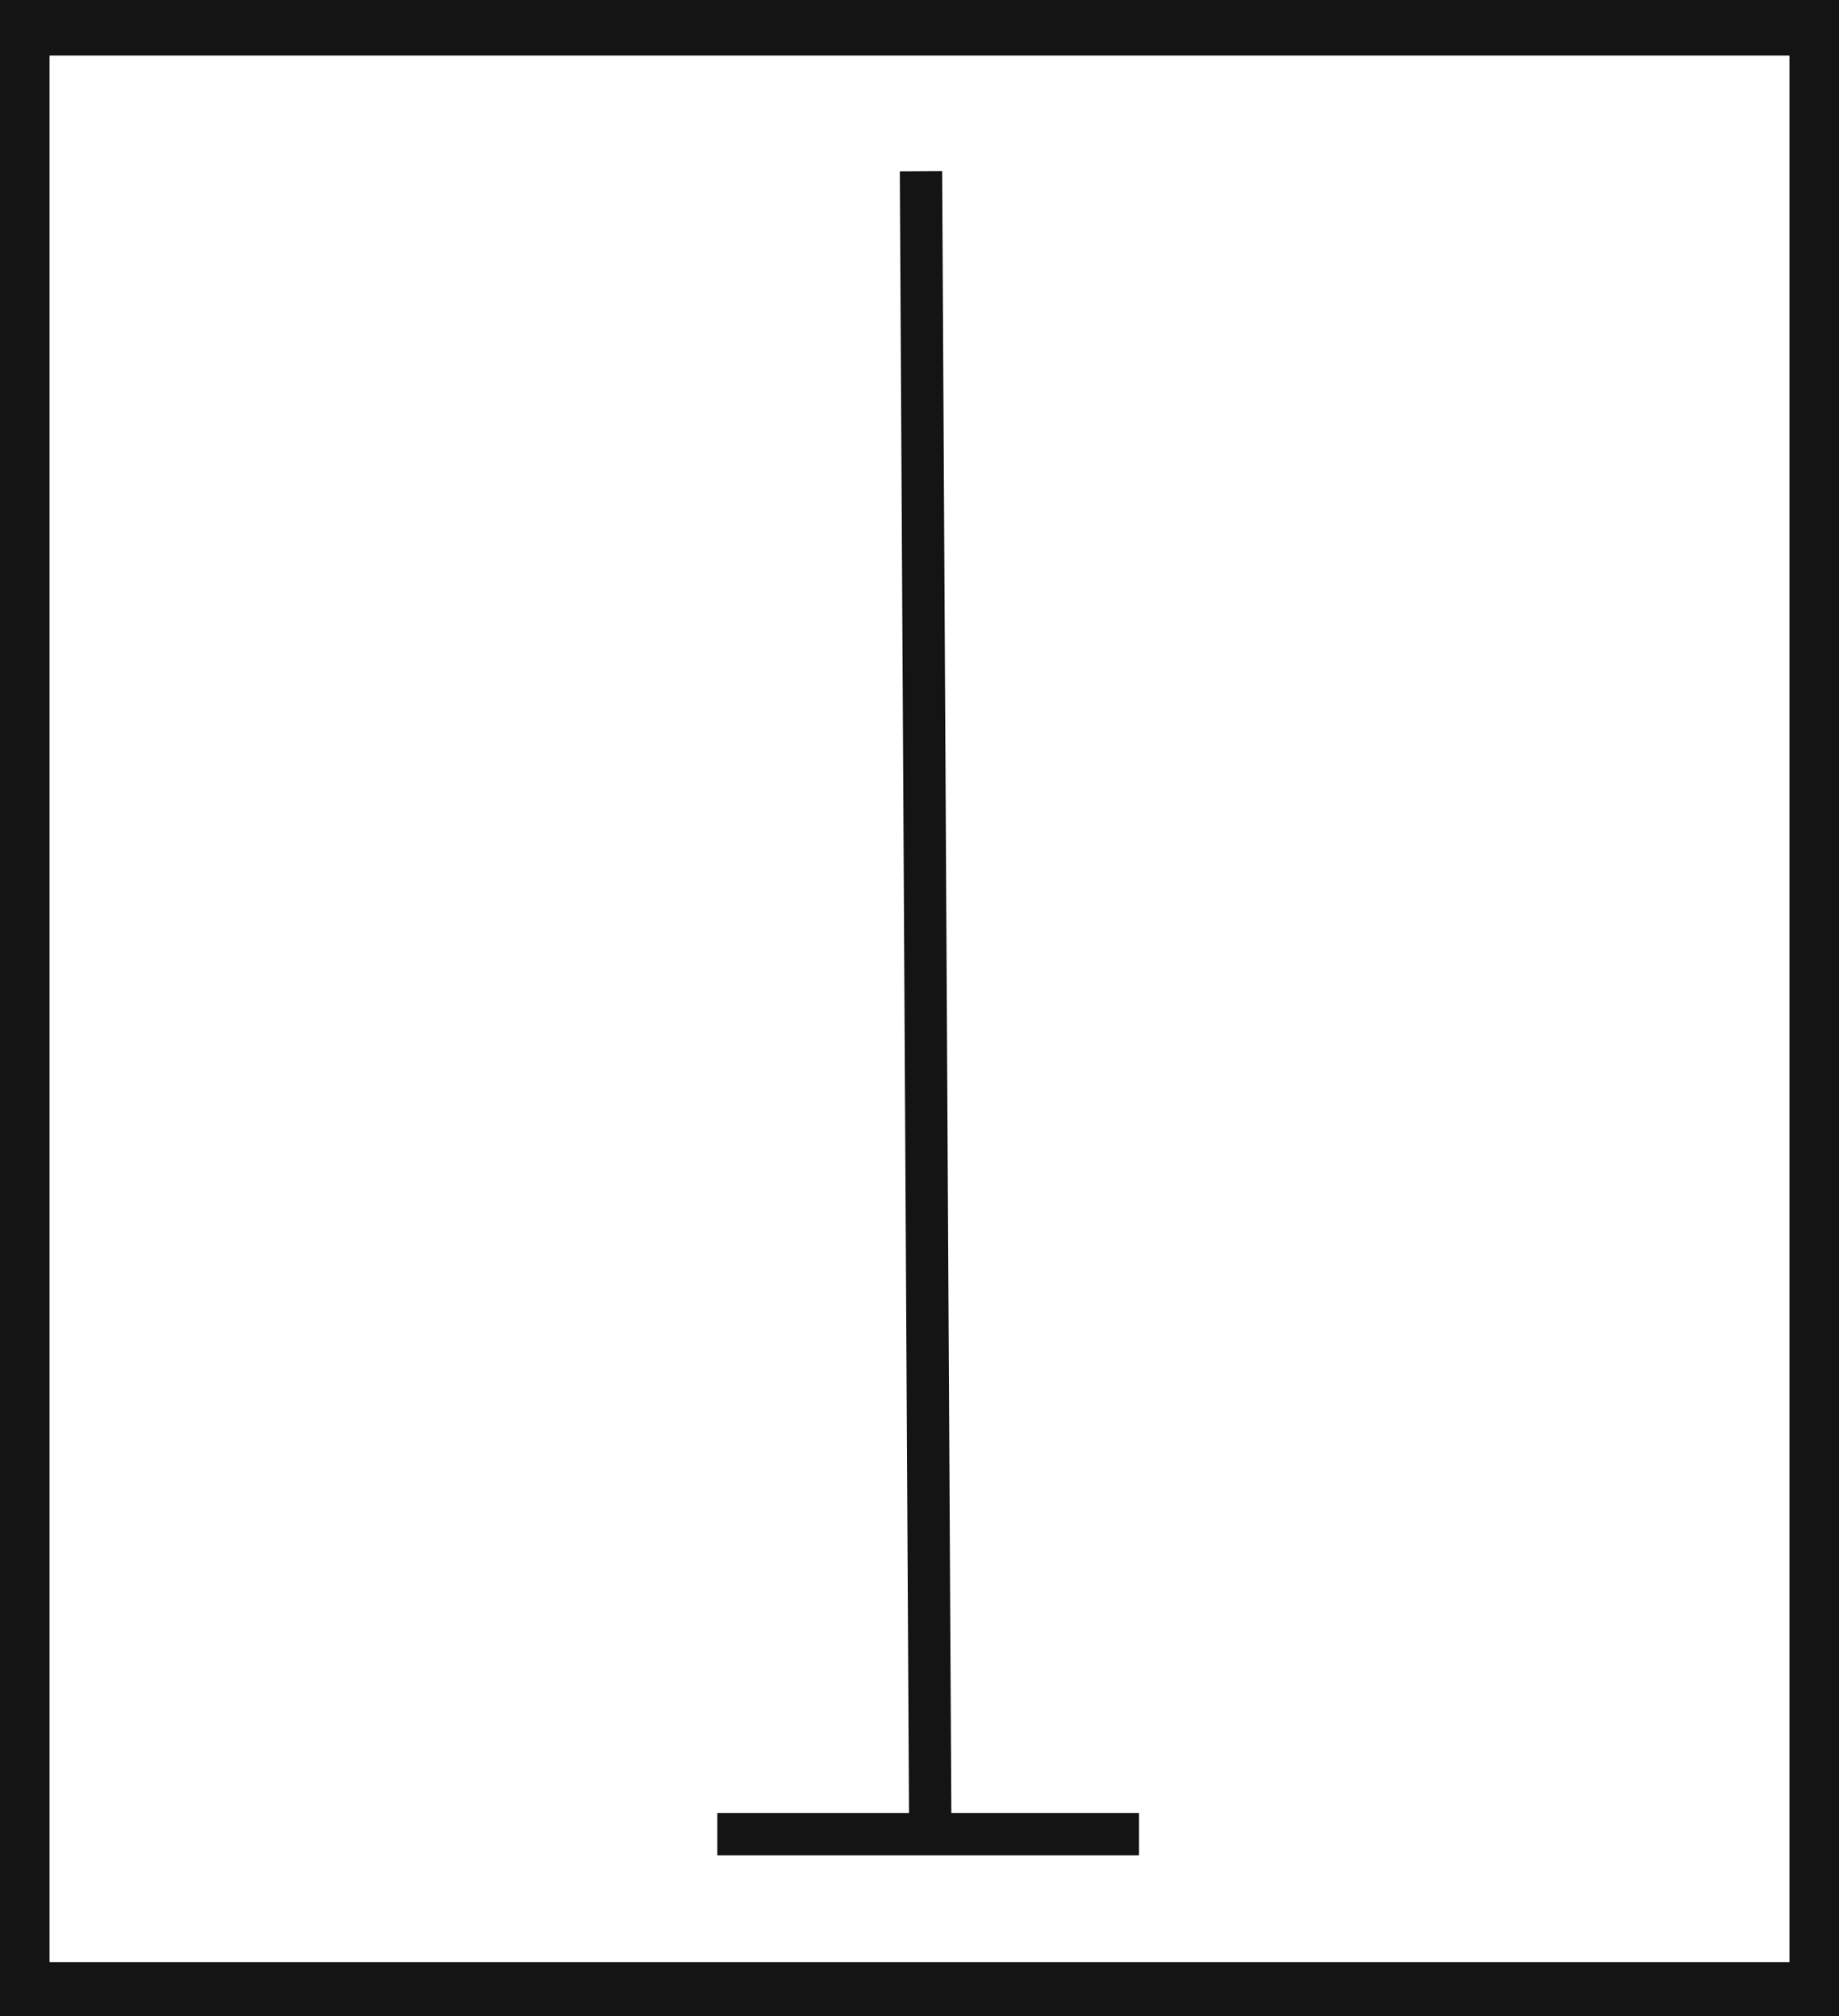 <svg xmlns="http://www.w3.org/2000/svg" viewBox="0 0 43.43 47.59"><defs><style>.cls-1{fill:#141414;}.cls-2{fill:none;stroke:#141414;stroke-miterlimit:10;}</style></defs><title>P1_</title><g id="Grafica"><path class="cls-1" d="M0,0V47.59H43.43V0ZM42.26,46.31H1.17v-45H42.26Z"/><line class="cls-2" x1="21.75" y1="4.04" x2="21.97" y2="43.29"/><line class="cls-2" x1="16.94" y1="43.29" x2="26.9" y2="43.29"/></g></svg>